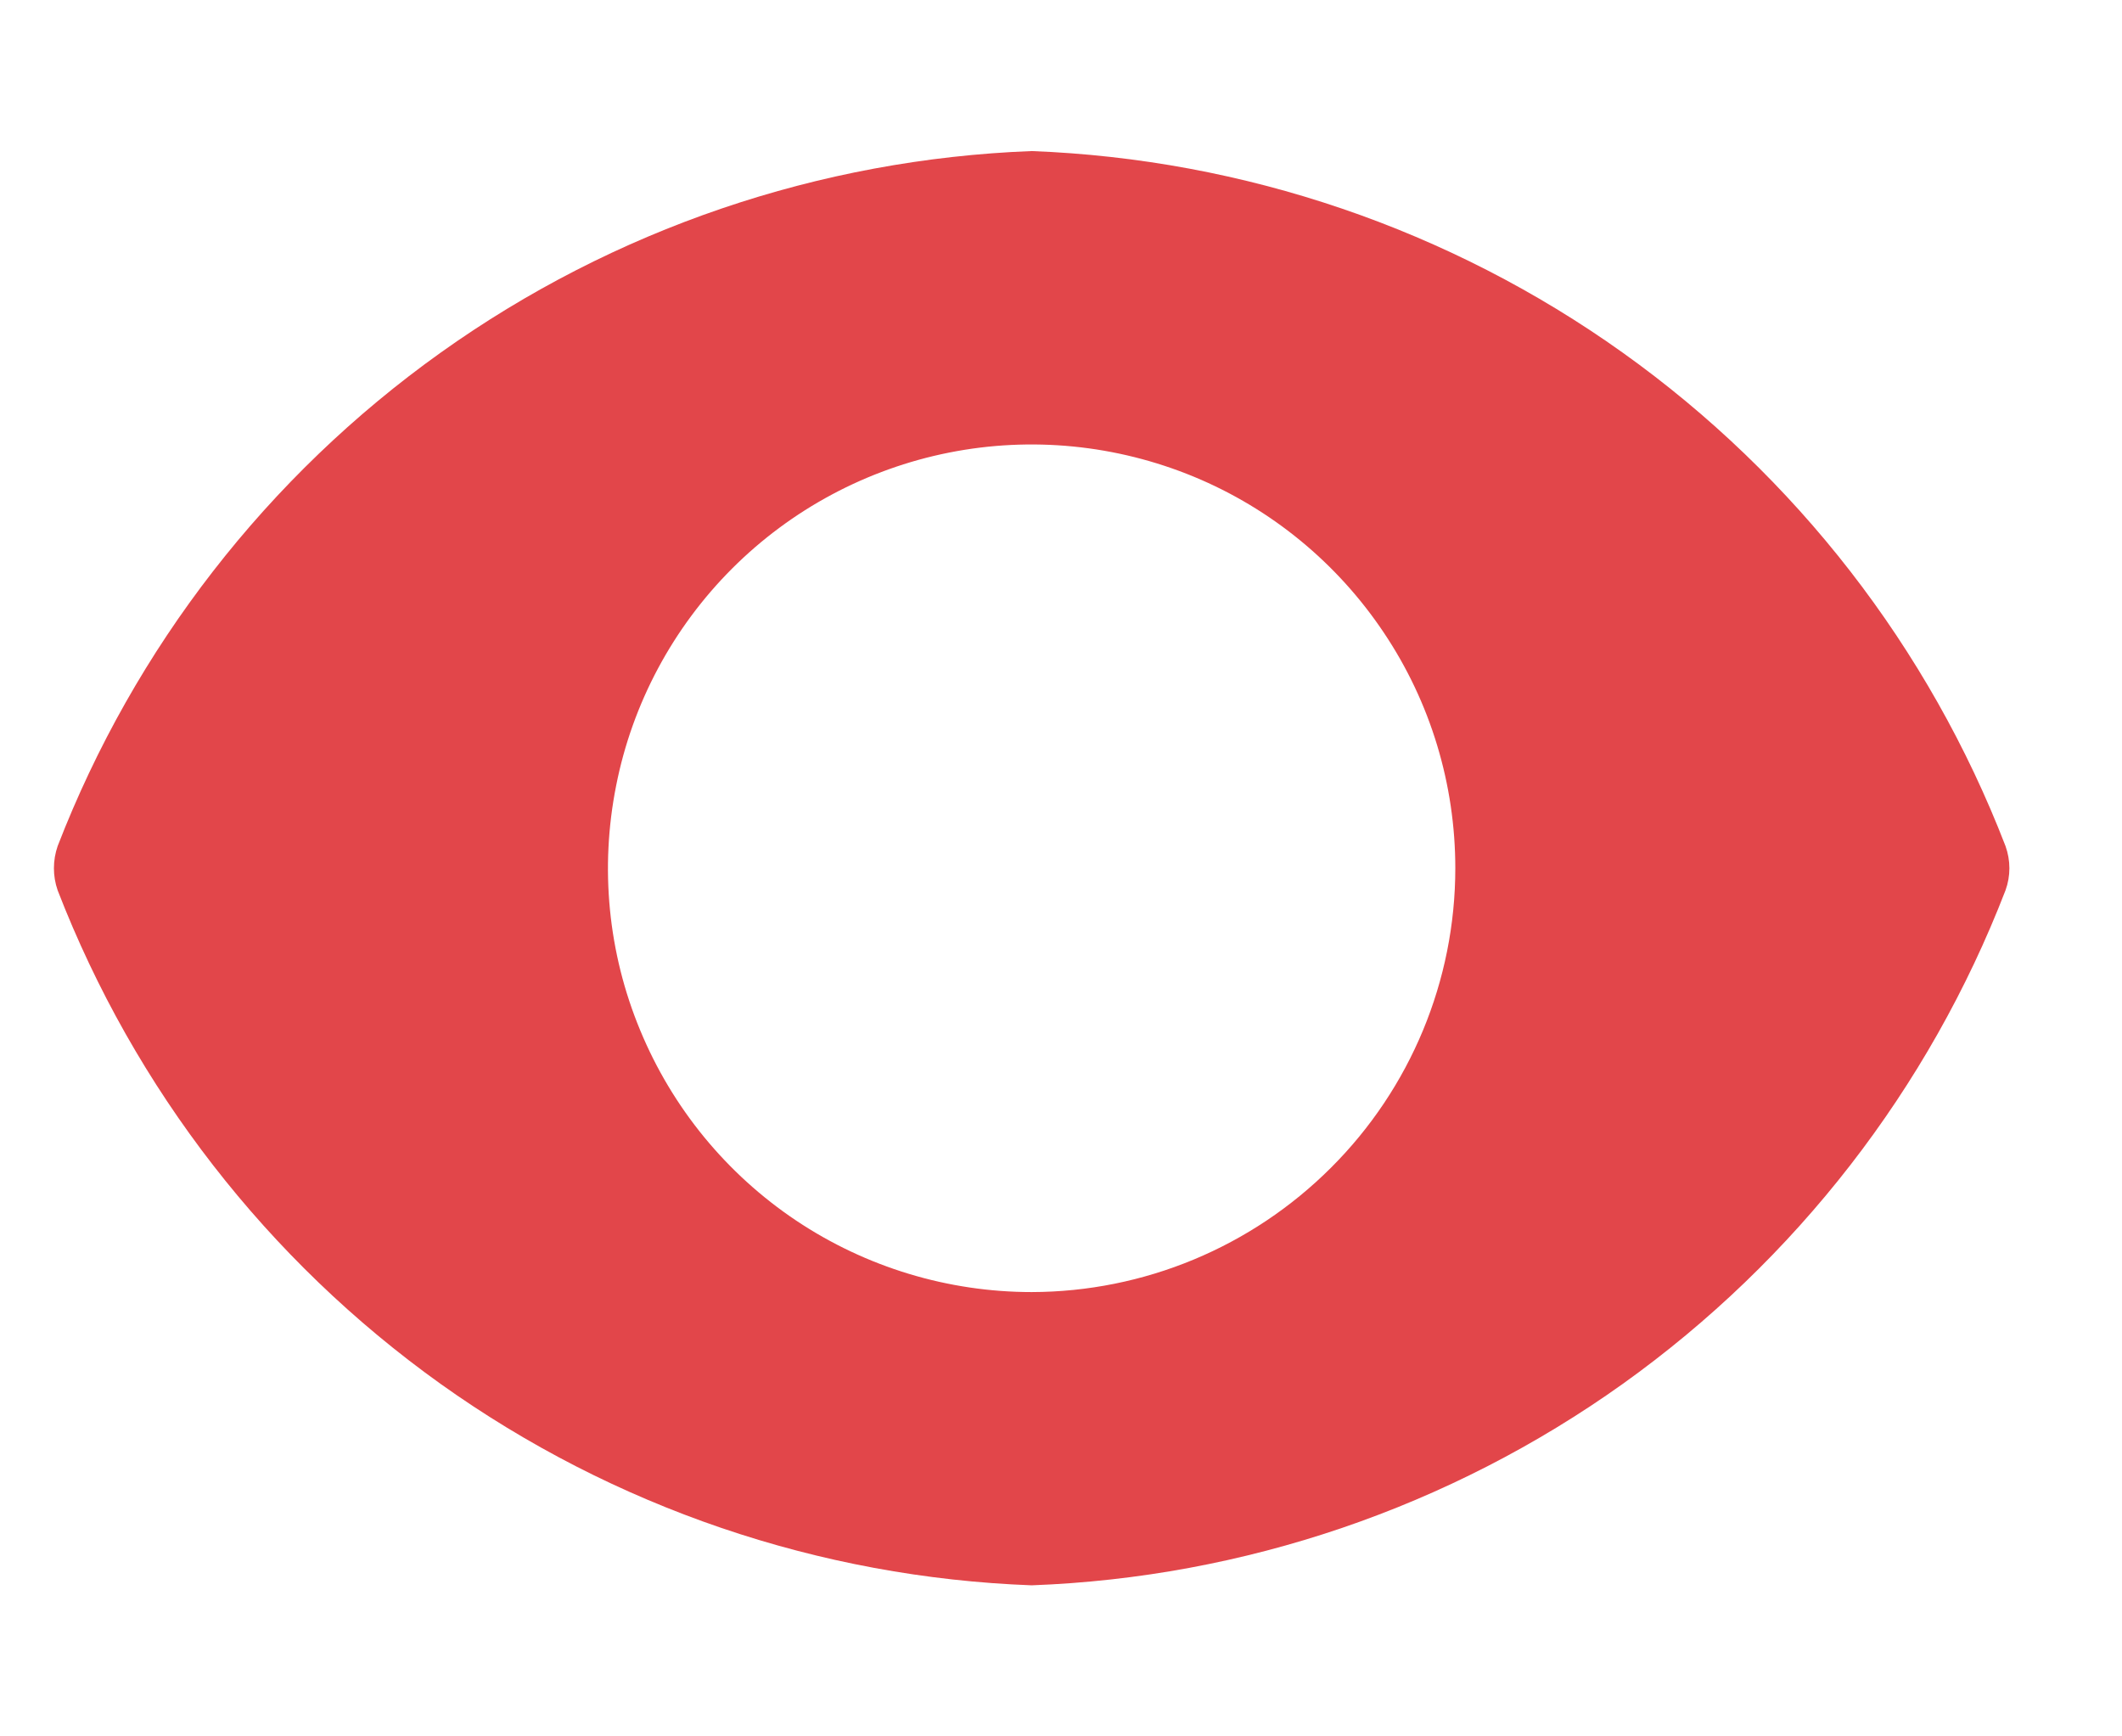 <svg width="11" height="9" viewBox="0 0 11 9" fill="none" xmlns="http://www.w3.org/2000/svg">
<path d="M10.396 4.385C9.999 3.357 9.309 2.468 8.412 1.828C7.515 1.188 6.449 0.825 5.348 0.783C4.247 0.825 3.181 1.188 2.284 1.828C1.387 2.468 0.697 3.357 0.299 4.385C0.273 4.46 0.273 4.541 0.299 4.615C0.697 5.643 1.387 6.532 2.284 7.173C3.181 7.813 4.247 8.176 5.348 8.217C6.449 8.176 7.515 7.813 8.412 7.173C9.309 6.532 9.999 5.643 10.396 4.615C10.423 4.541 10.423 4.46 10.396 4.385ZM5.348 6.697C4.914 6.697 4.489 6.568 4.128 6.327C3.766 6.085 3.485 5.742 3.319 5.341C3.152 4.94 3.109 4.498 3.194 4.072C3.278 3.646 3.488 3.254 3.795 2.947C4.102 2.64 4.493 2.431 4.919 2.346C5.346 2.261 5.787 2.305 6.189 2.471C6.59 2.637 6.933 2.919 7.174 3.28C7.416 3.641 7.544 4.066 7.544 4.5C7.544 5.083 7.312 5.641 6.9 6.052C6.488 6.464 5.93 6.696 5.348 6.697Z" fill="#E2464A"/>
</svg>
